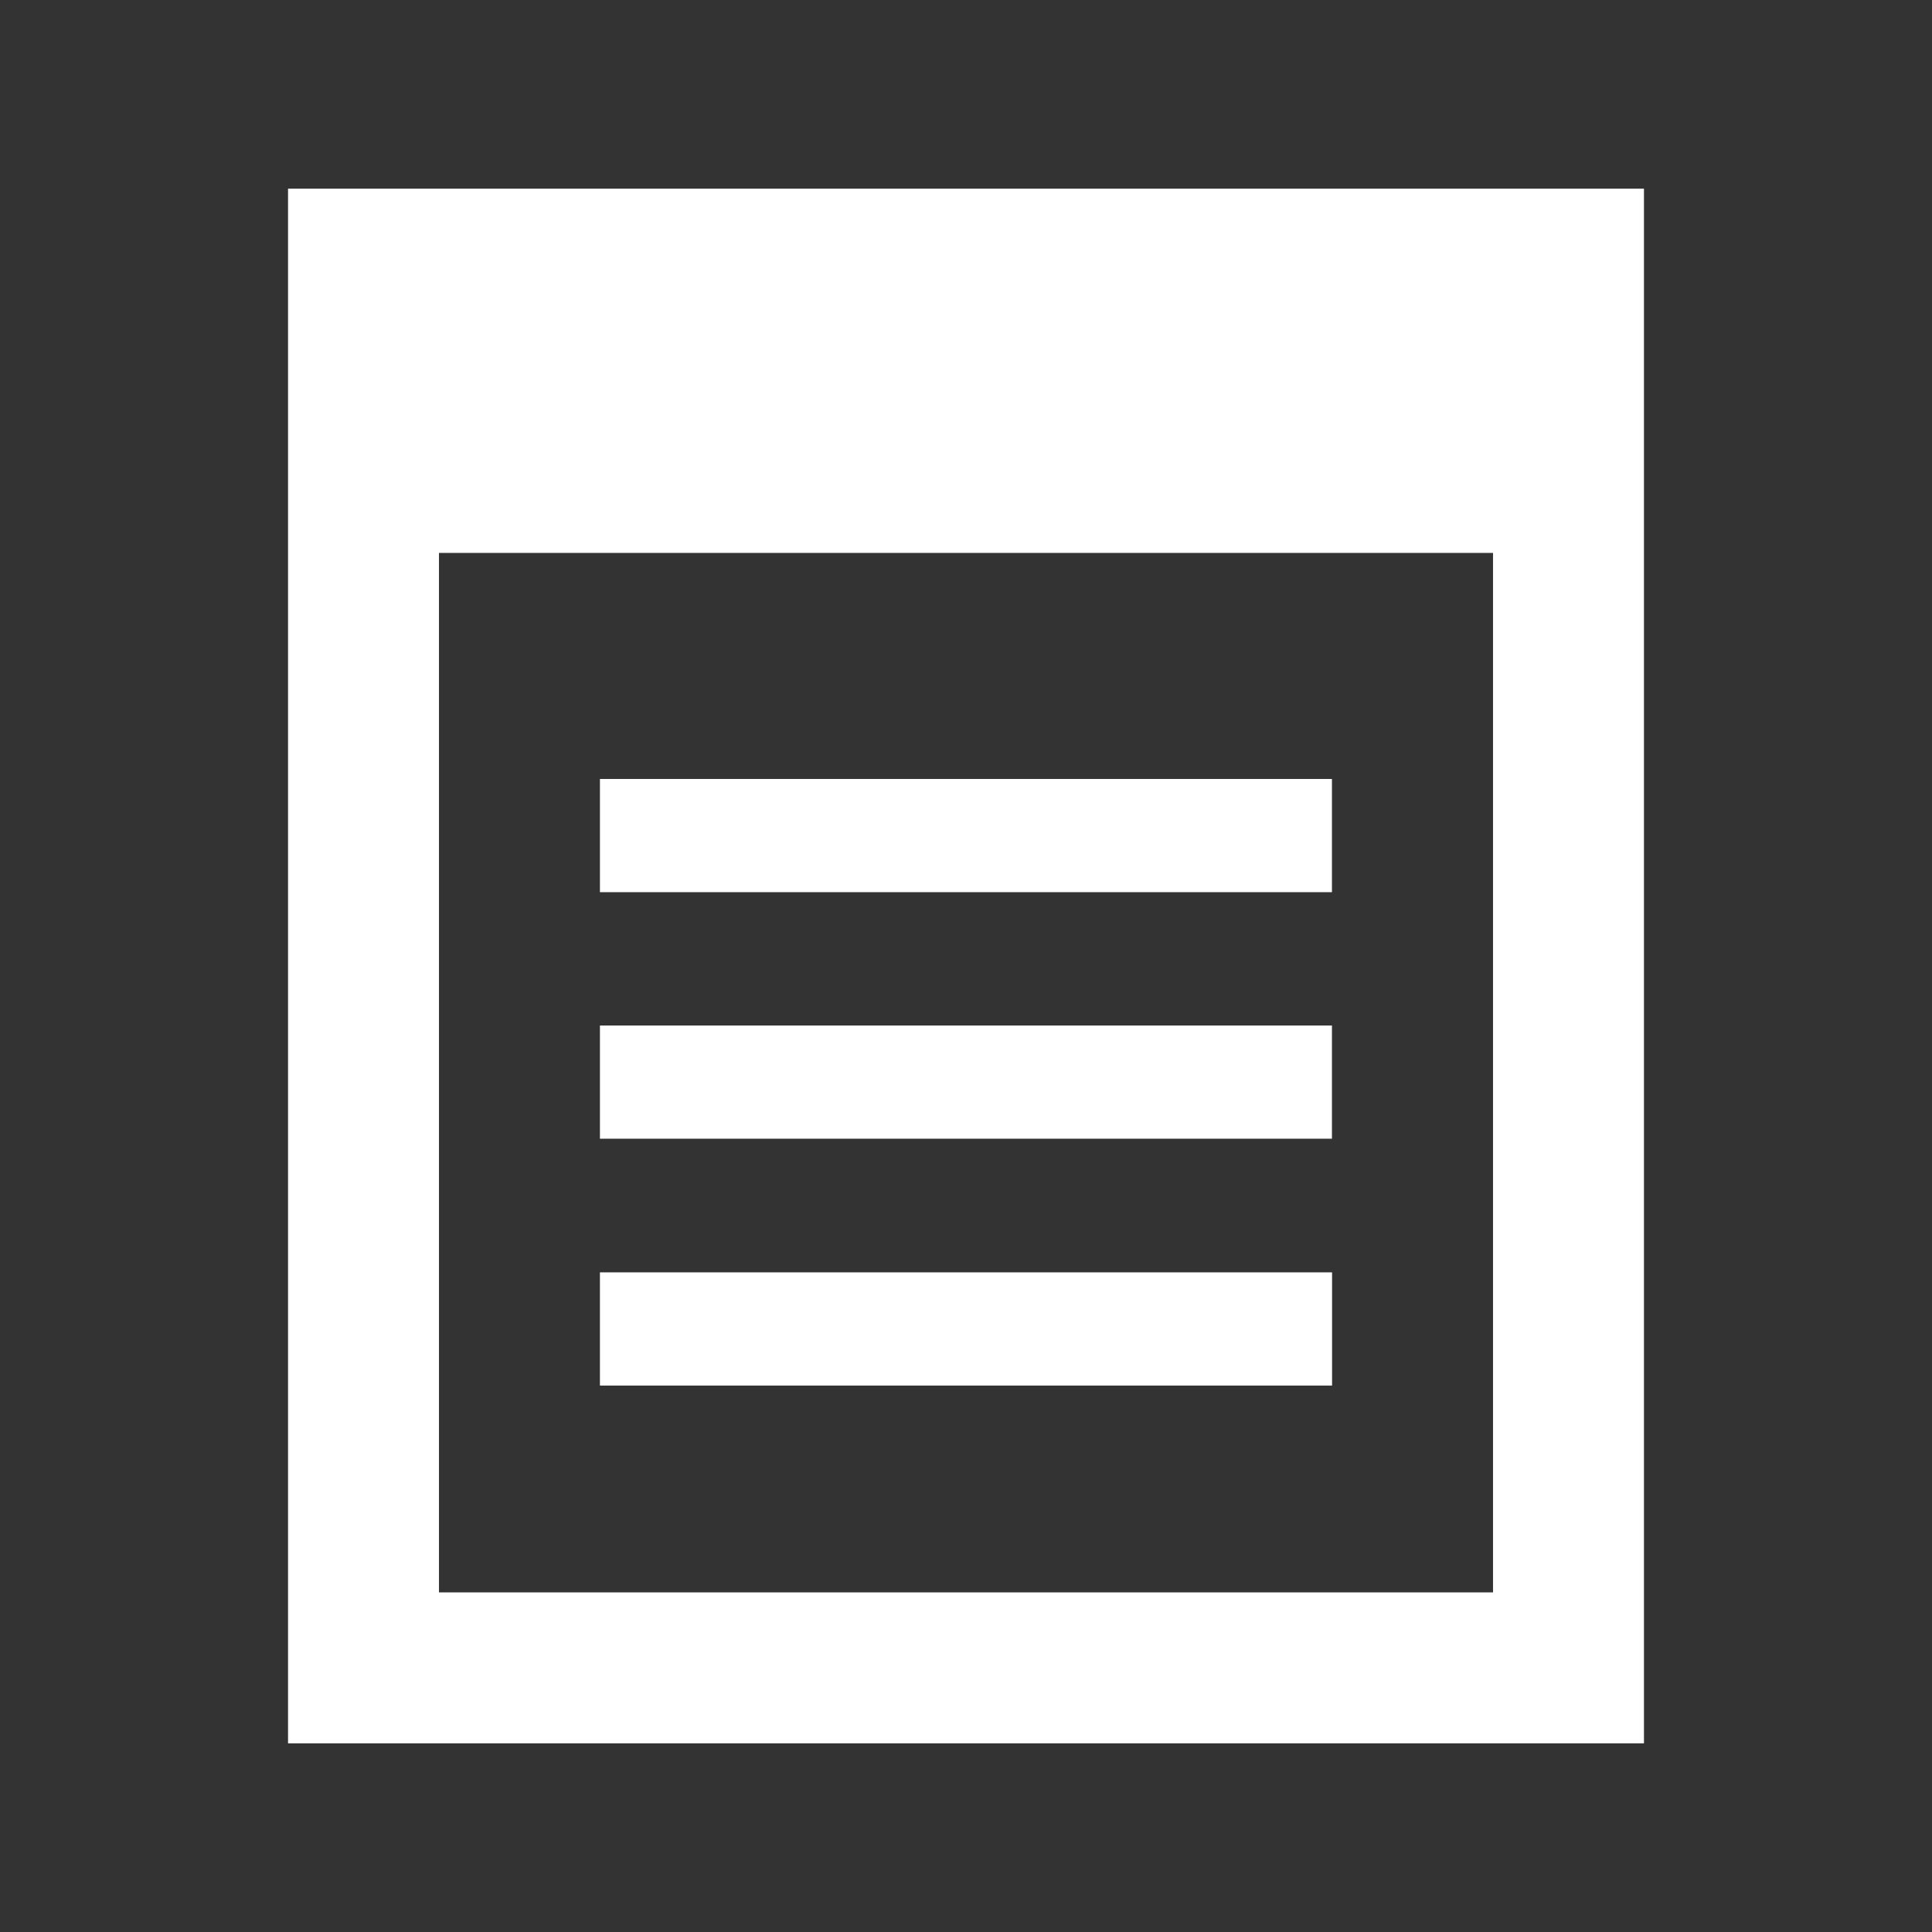 <?xml version="1.0" encoding="utf-8"?>

<!-- License Agreement at http://iconmonstr.com/license/ -->

<!DOCTYPE svg PUBLIC "-//W3C//DTD SVG 1.1//EN" "http://www.w3.org/Graphics/SVG/1.1/DTD/svg11.dtd">
<svg version="1.1" xmlns="http://www.w3.org/2000/svg" xmlns:xlink="http://www.w3.org/1999/xlink" x="0px" y="0px"
	 width="512px" height="512px" viewBox="0 0 512 512" enable-background="new 0 0 512 512" xml:space="preserve">
<rect x="0" y="0" width="512" height="512" fill="#333333" stroke="none"/>
<path id="note-2-icon" d="M76.333,50v412h359.334V50H76.333z M395.667,422H116.333V146.529h279.334V422z M353.012,367.187H158.988
	v-30h194.023V367.187z M352.979,301.77h-193.99v-30h193.99V301.77z M352.979,236.437h-193.99v-30h193.99V236.437z"
	style="stroke:none; fill: #ffffff;"
	/>
</svg>

